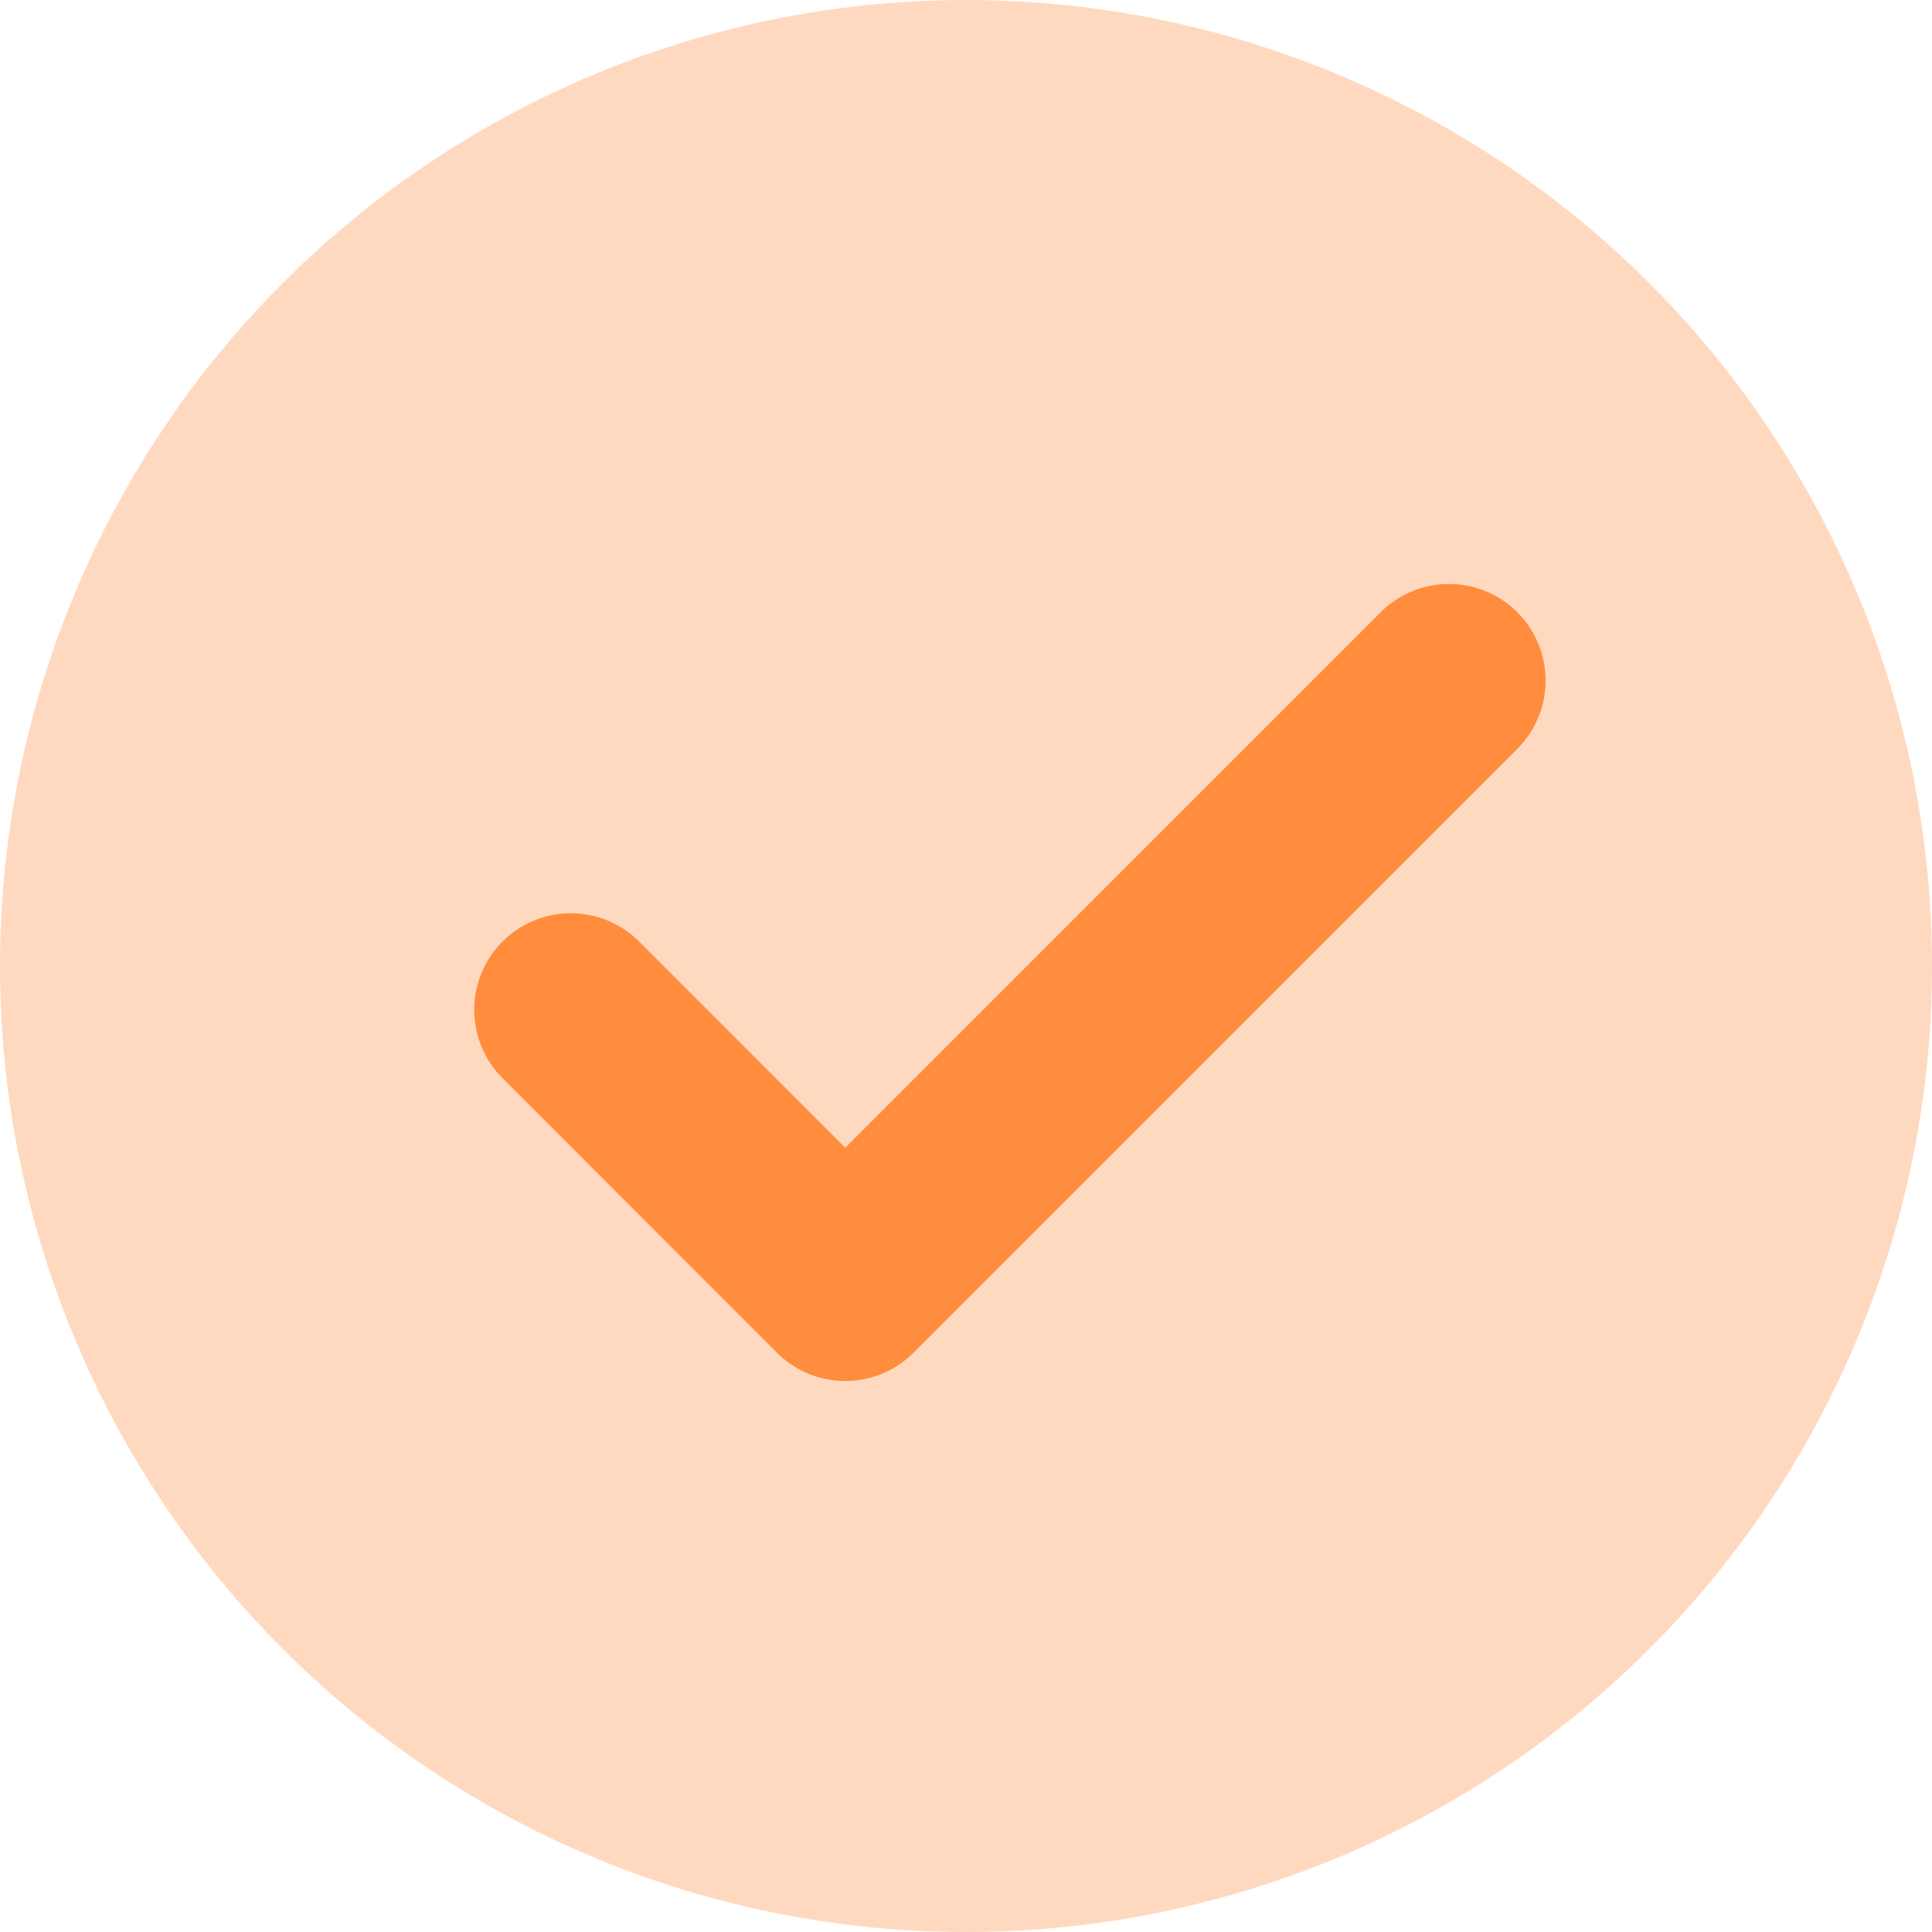 <svg width="20" height="20" viewBox="0 0 20 20" fill="none" xmlns="http://www.w3.org/2000/svg">
<circle cx="10" cy="10" r="10" fill="#FF8D3D" fill-opacity="0.33"/>
<path d="M15 7.045L8.75 13.296L5.909 10.454" stroke="#FF8D3D" stroke-width="2" stroke-linecap="round" stroke-linejoin="round"/>
</svg>
